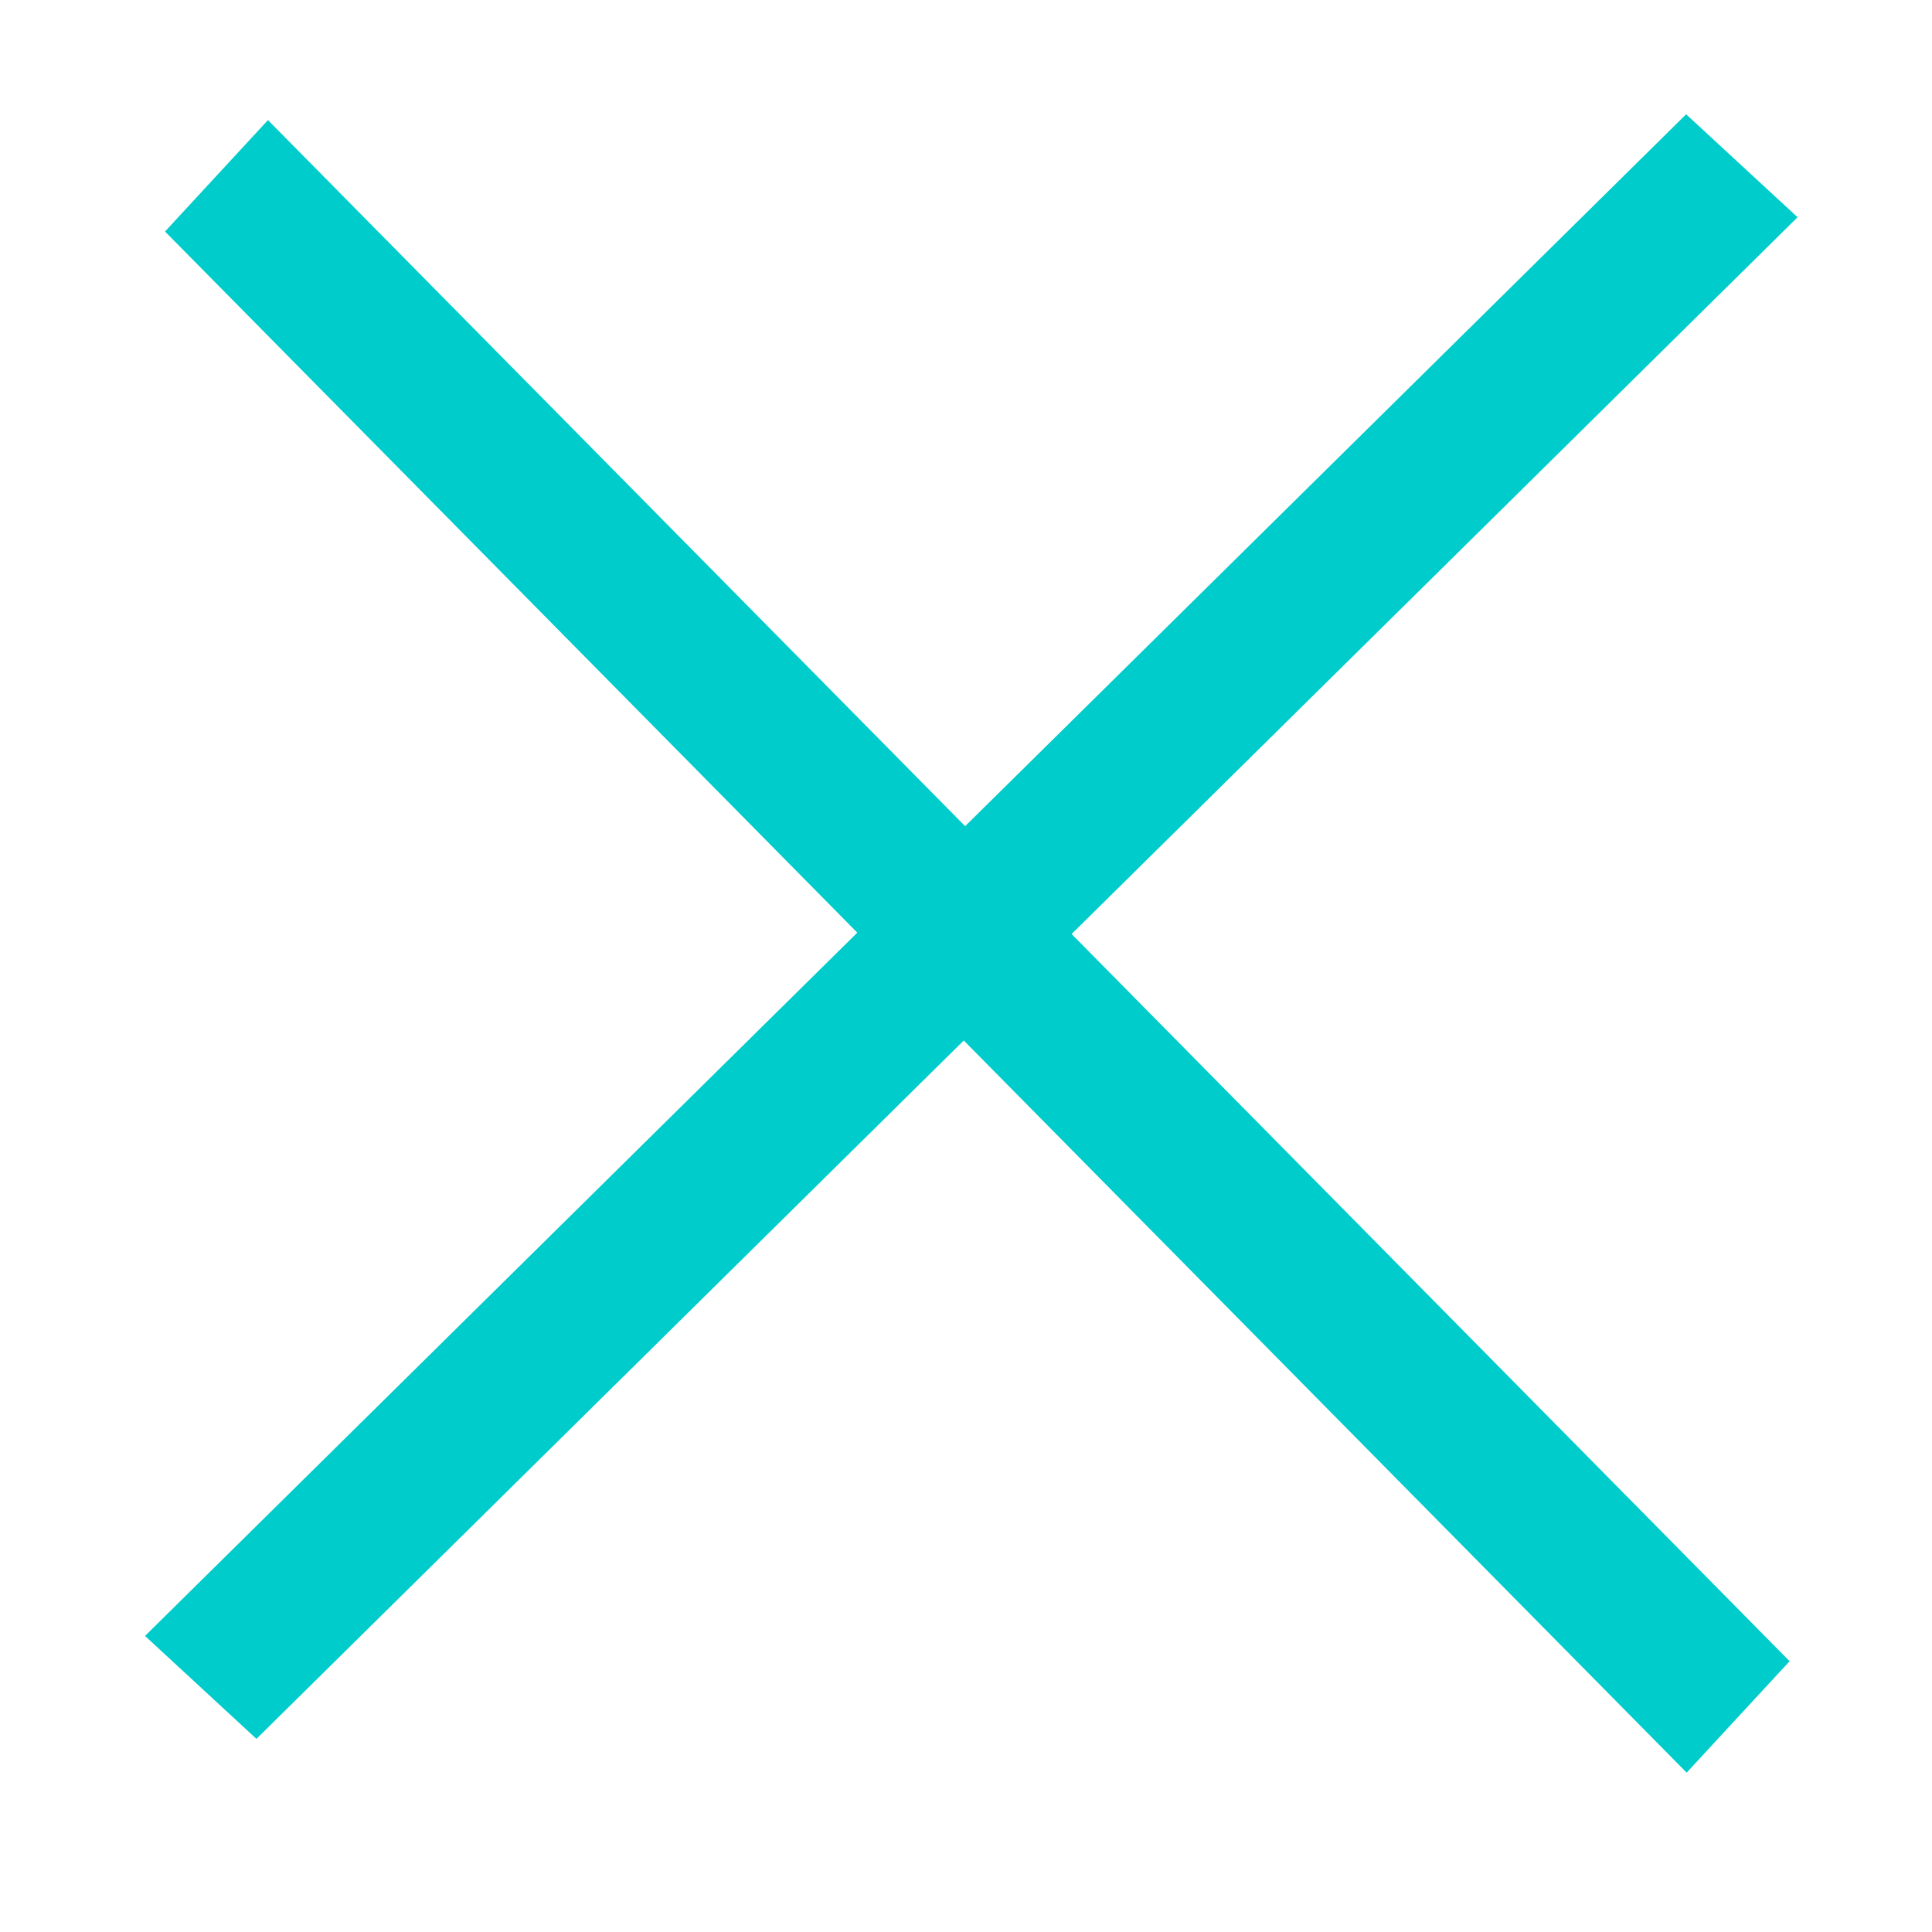 <?xml version="1.0" encoding="UTF-8" standalone="no"?>
<svg
   xmlns:dc="http://purl.org/dc/elements/1.1/"
   xmlns:cc="http://creativecommons.org/ns#"
   xmlns:rdf="http://www.w3.org/1999/02/22-rdf-syntax-ns#"
   xmlns:svg="http://www.w3.org/2000/svg"
   xmlns="http://www.w3.org/2000/svg"
   xmlns:sodipodi="http://sodipodi.sourceforge.net/DTD/sodipodi-0.dtd"
   xmlns:inkscape="http://www.inkscape.org/namespaces/inkscape"
   sodipodi:docname="close-0cc.svg"
   inkscape:version="1.0 (4035a4fb49, 2020-05-01)"
   id="svg8"
   version="1.1"
   viewBox="0 0 75 75"
   height="75mm"
   width="75mm">
  <defs
     id="defs2" />
  <sodipodi:namedview
     inkscape:window-maximized="1"
     inkscape:window-y="-9"
     inkscape:window-x="-9"
     inkscape:window-height="1001"
     inkscape:window-width="1920"
     showgrid="false"
     inkscape:document-rotation="0"
     inkscape:current-layer="g844"
     inkscape:document-units="mm"
     inkscape:cy="255.17544"
     inkscape:cx="140.12761"
     inkscape:zoom="1.1769261"
     inkscape:pageshadow="2"
     inkscape:pageopacity="0"
     borderopacity="1.0"
     bordercolor="#666666"
     pagecolor="#494949"
     id="base" />
  <g
     id="layer1"
     inkscape:groupmode="layer"
     inkscape:label="Layer 1">
    <g
       id="g838"
       style="fill:#e6e6e6">
      <g
         id="g844">
        <g
           style="fill:#00cccc;stroke-width:1.764;stroke-miterlimit:4;stroke-dasharray:none;fill-opacity:1"
           transform="matrix(1.432,0,0,1.432,-17.292,-15.686)"
           id="g885">
          <rect
             transform="matrix(0.735,0.679,-0.712,0.703,0,0)"
             y="-28.903"
             x="50.62"
             height="58.677"
             width="4.11"
             id="rect837-0"
             style="fill:#00cccc;fill-opacity:1;stroke-width:1.765;stroke-miterlimit:4;stroke-dasharray:none" />
          <rect
             style="fill:#00cccc;fill-opacity:1;stroke-width:1.765;stroke-miterlimit:4;stroke-dasharray:none"
             id="rect837-0-7"
             width="4.11"
             height="58.677"
             x="-3.78"
             y="-82.536"
             transform="matrix(-0.679,0.735,-0.703,-0.712,0,0)" />
        </g>
      </g>
    </g>
  </g>
</svg>
